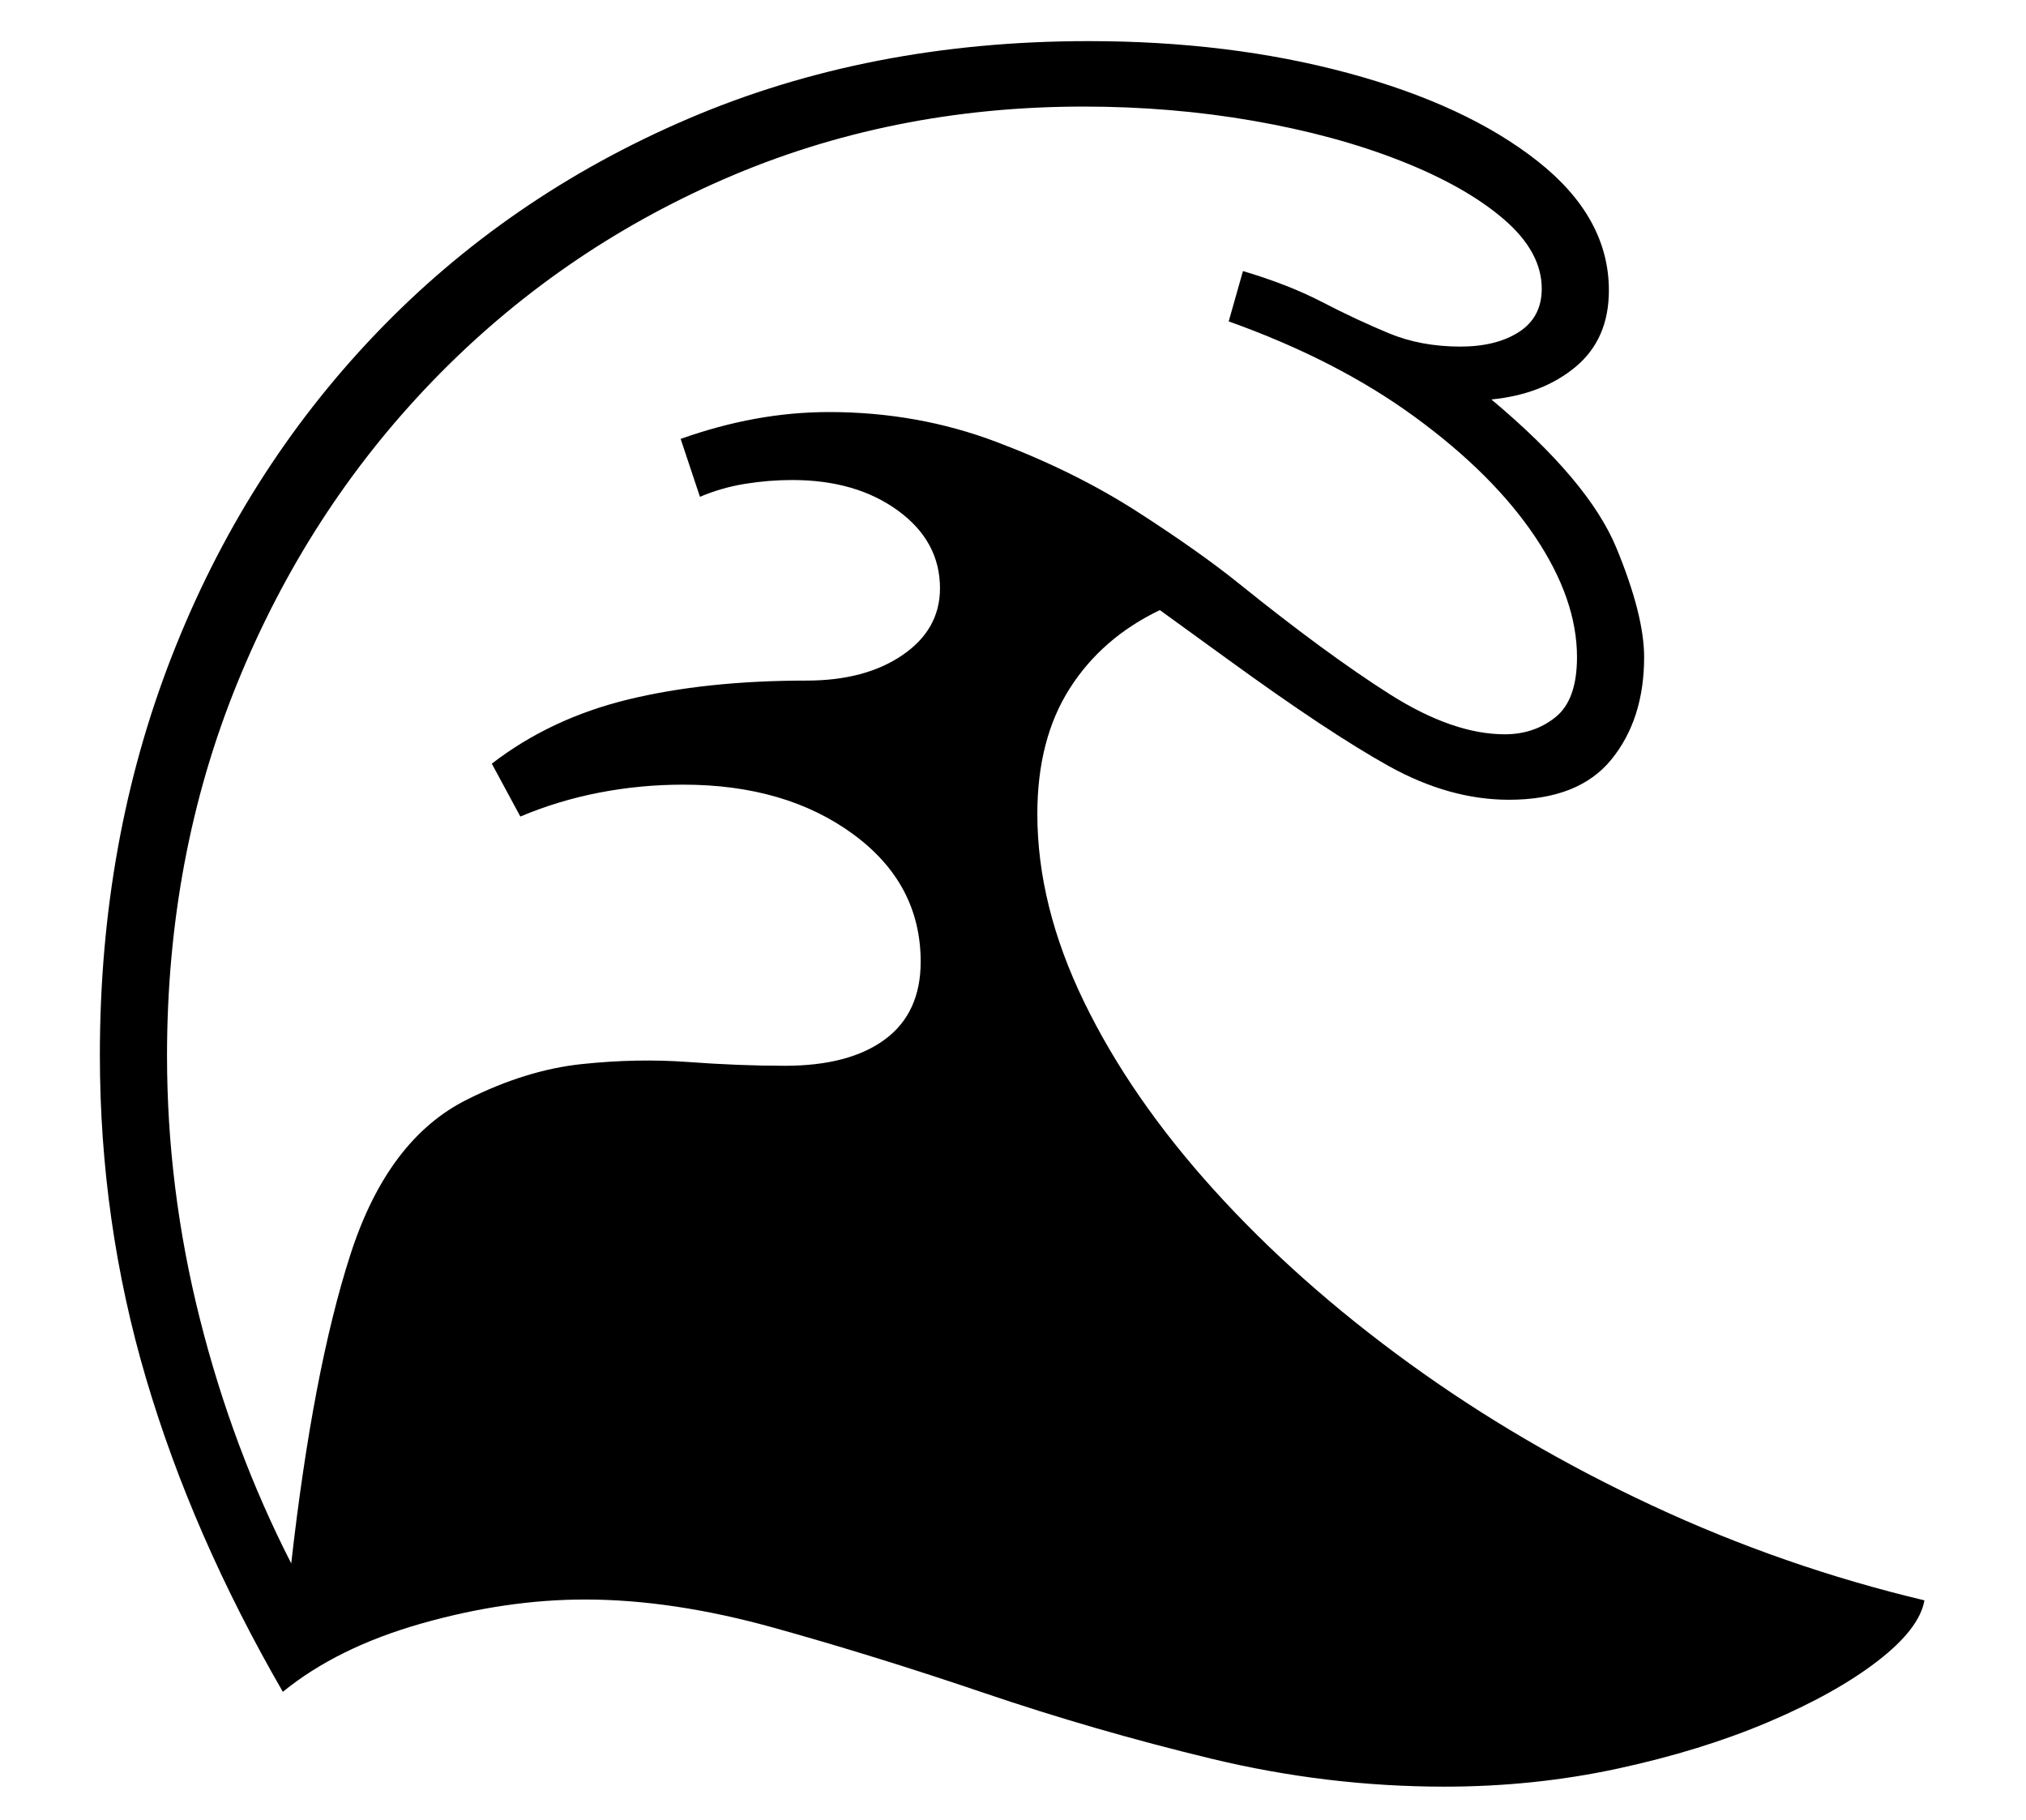 <?xml version="1.0" standalone="no"?>
<!DOCTYPE svg PUBLIC "-//W3C//DTD SVG 1.1//EN" "http://www.w3.org/Graphics/SVG/1.1/DTD/svg11.dtd">
<svg xmlns="http://www.w3.org/2000/svg" xmlns:xlink="http://www.w3.org/1999/xlink" version="1.1"
   viewBox="94 -151 2414 2169">
   <path fill="currentColor"
      d="M1815 1978q-140 0 -278.5 -33.5t-269.5 -78t-251.5 -78t-224.5 -33.5q-94 0 -194.5 28.5t-165.5 81.5q-108 -187 -163 -373.5t-55 -385.5q0 -255 85.5 -474.5t242.5 -384t373 -257t477 -92.5q168 0 309 38t226 105t85 154q0 58 -39.5 91t-100.5 39q116 97 149 177t33 130
q0 74 -39 122t-122 48q-71 0 -143 -40t-193 -128l-80 -58q-69 33 -107.5 93.5t-38.5 149.5q0 109 55.5 223.5t155 224.5t232.5 206.5t289.5 169.5t324.5 113q-6 34 -56 72.5t-130 72.5t-179.5 55.5t-206.5 21.5zM441 1712q26 -230 70.5 -368t139.5 -185q70 -35 136 -42
t127 -2.5t115 4.5q77 0 119.5 -31.5t42.5 -92.5q0 -93 -80.5 -152t-202.5 -59q-51 0 -100 9.5t-94 28.5l-34 -63q70 -54 162.5 -76.5t212.5 -22.5q70 0 114.5 -30.5t44.5 -79.5q0 -56 -50 -92.5t-126 -36.5q-28 0 -56 4.5t-54 15.5l-23 -69q45 -16 89 -24t88 -8
q105 0 199 35.5t168.5 83.5t121.5 86q103 83 178.5 131t137.5 48q35 0 60.5 -20.5t25.5 -71.5q0 -69 -50 -143.5t-143 -142.5t-222 -114l17 -60q54 16 94.5 37t79 37t85.5 16q43 0 70 -17.5t27 -51.5q0 -44 -45.5 -83t-123 -69.5t-175 -47.5t-202.5 -17q-230 0 -428.5 86.5
t-347.5 241t-232.5 360t-83.5 443.5q0 158 39 313t109 292z" />
</svg>